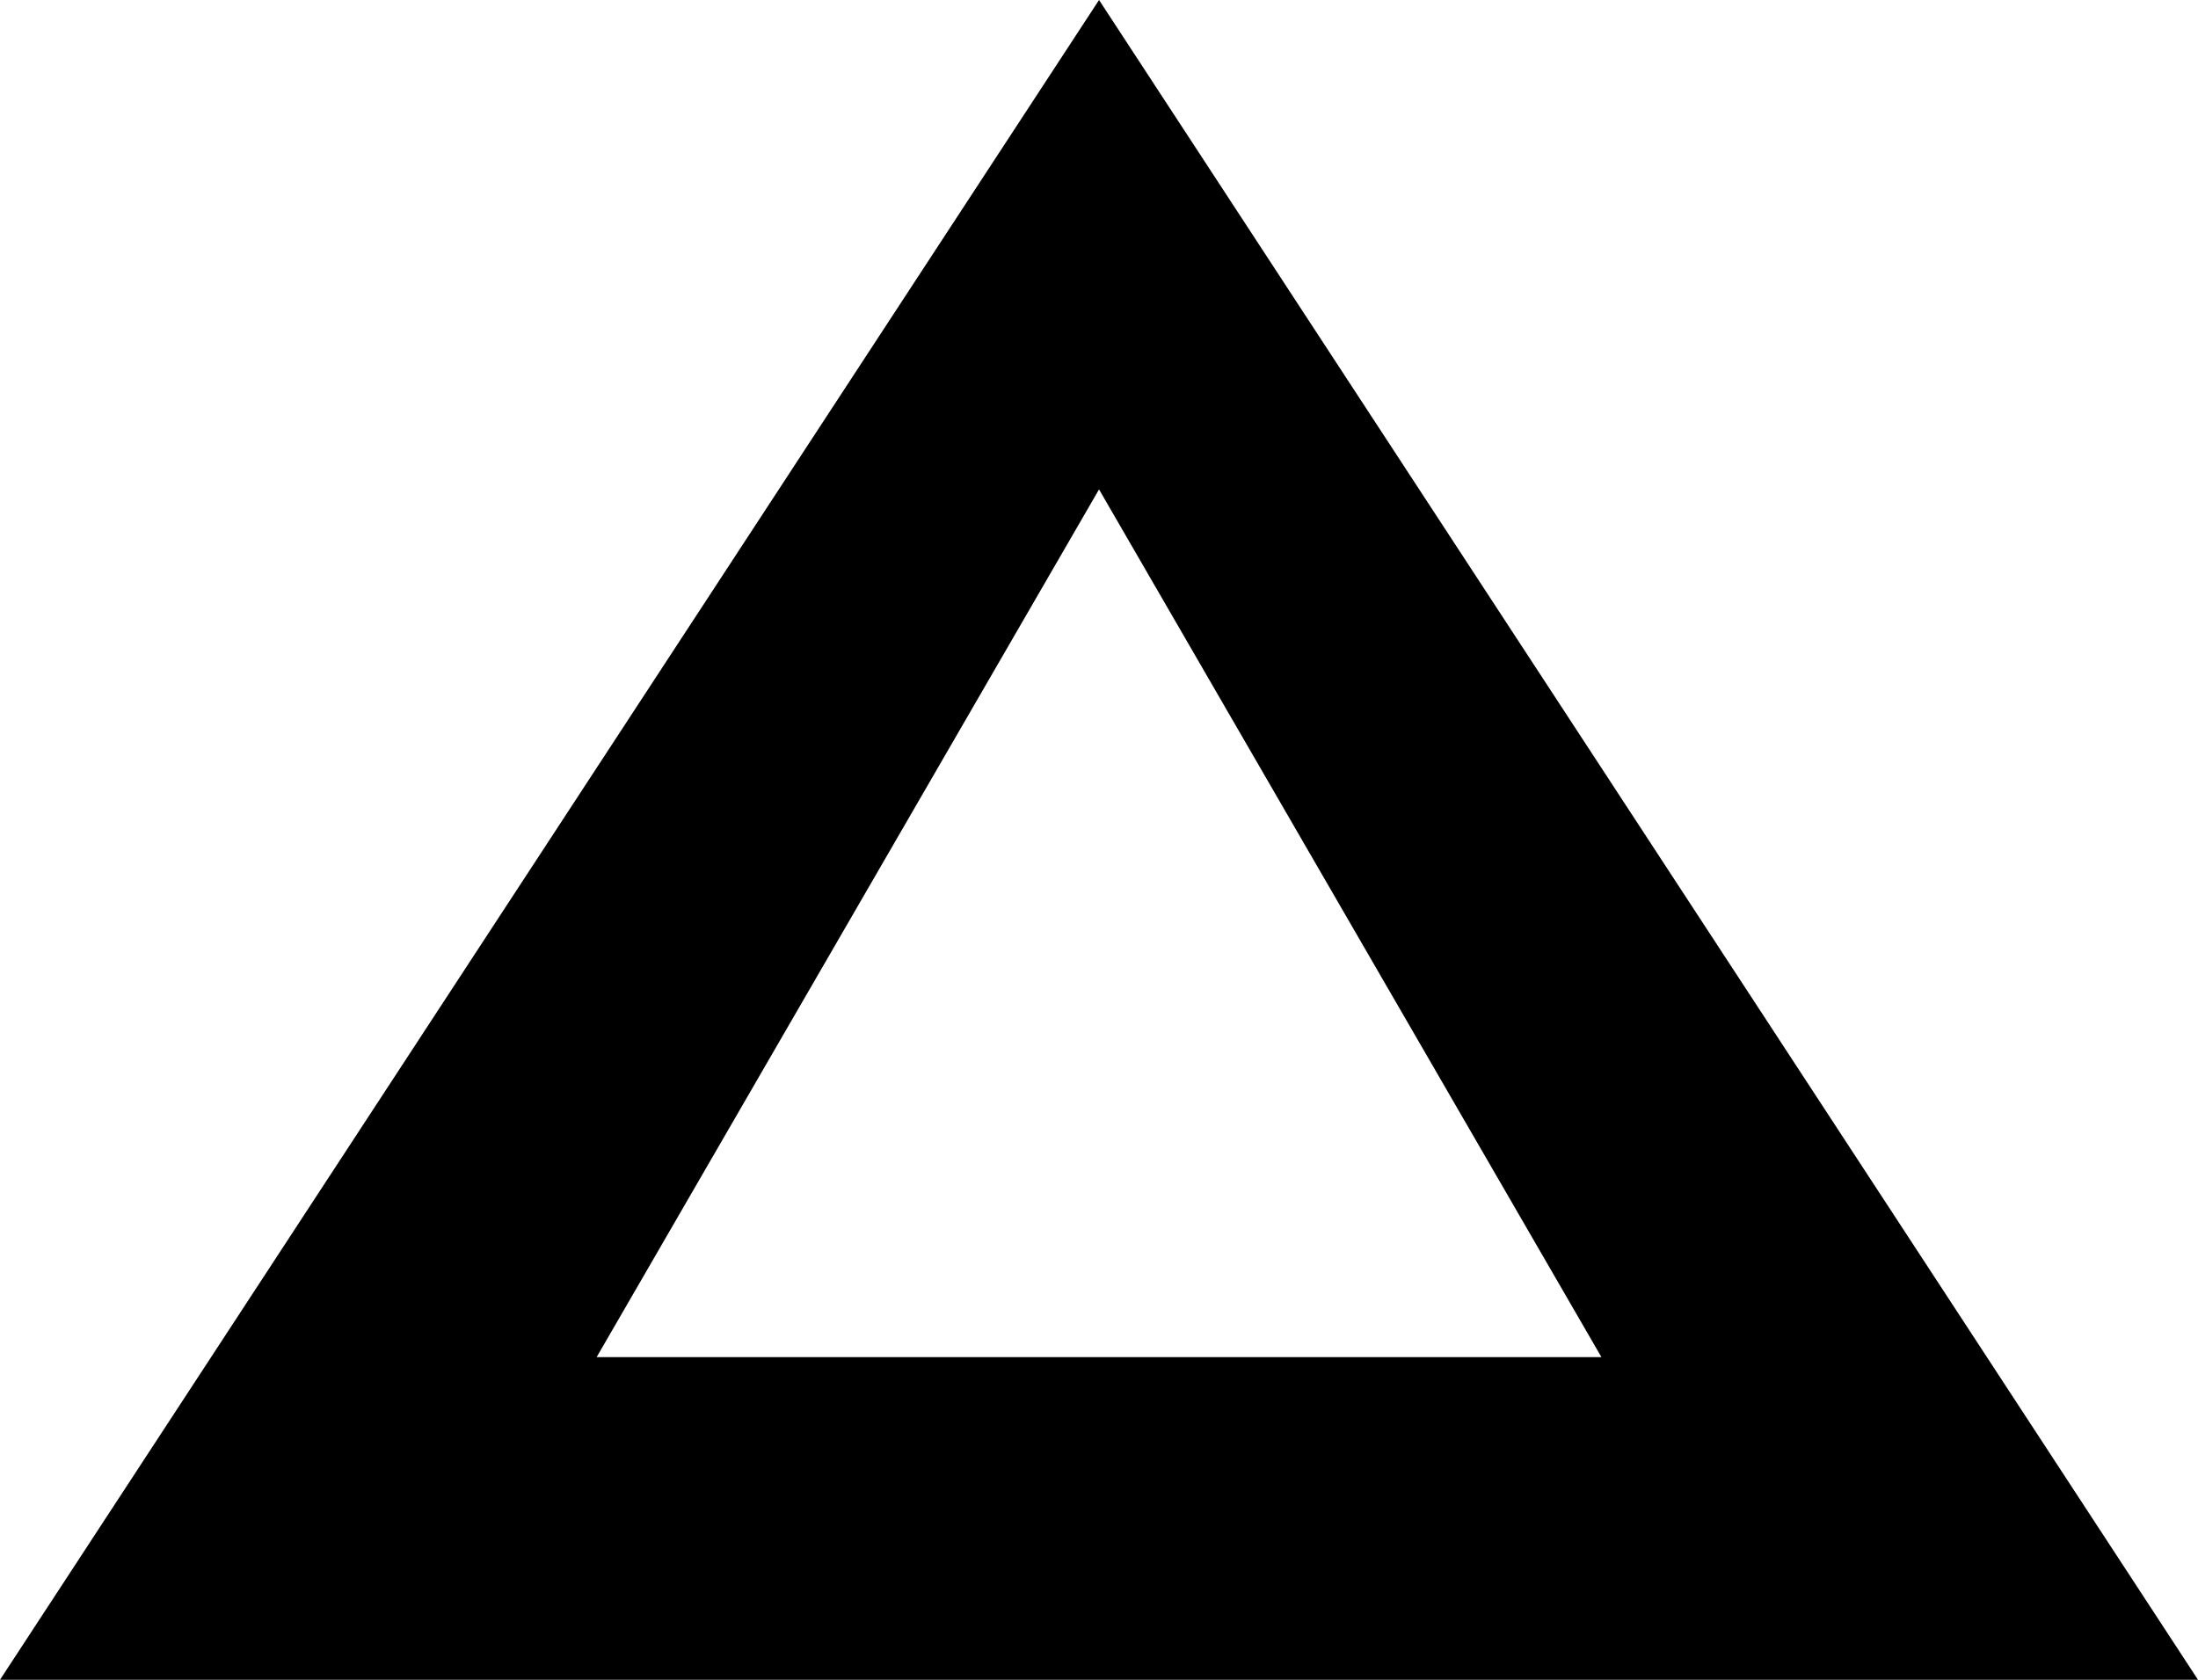 <svg xmlns="http://www.w3.org/2000/svg" width="30.021" height="22.945" viewBox="0 0 30.021 22.945">
  <path id="Path_2853" d="M15.011,6.685l6.862,11.853H8.149Zm0-6.685L0,22.945H30.021Z" fill="currentColor"/>
</svg>

